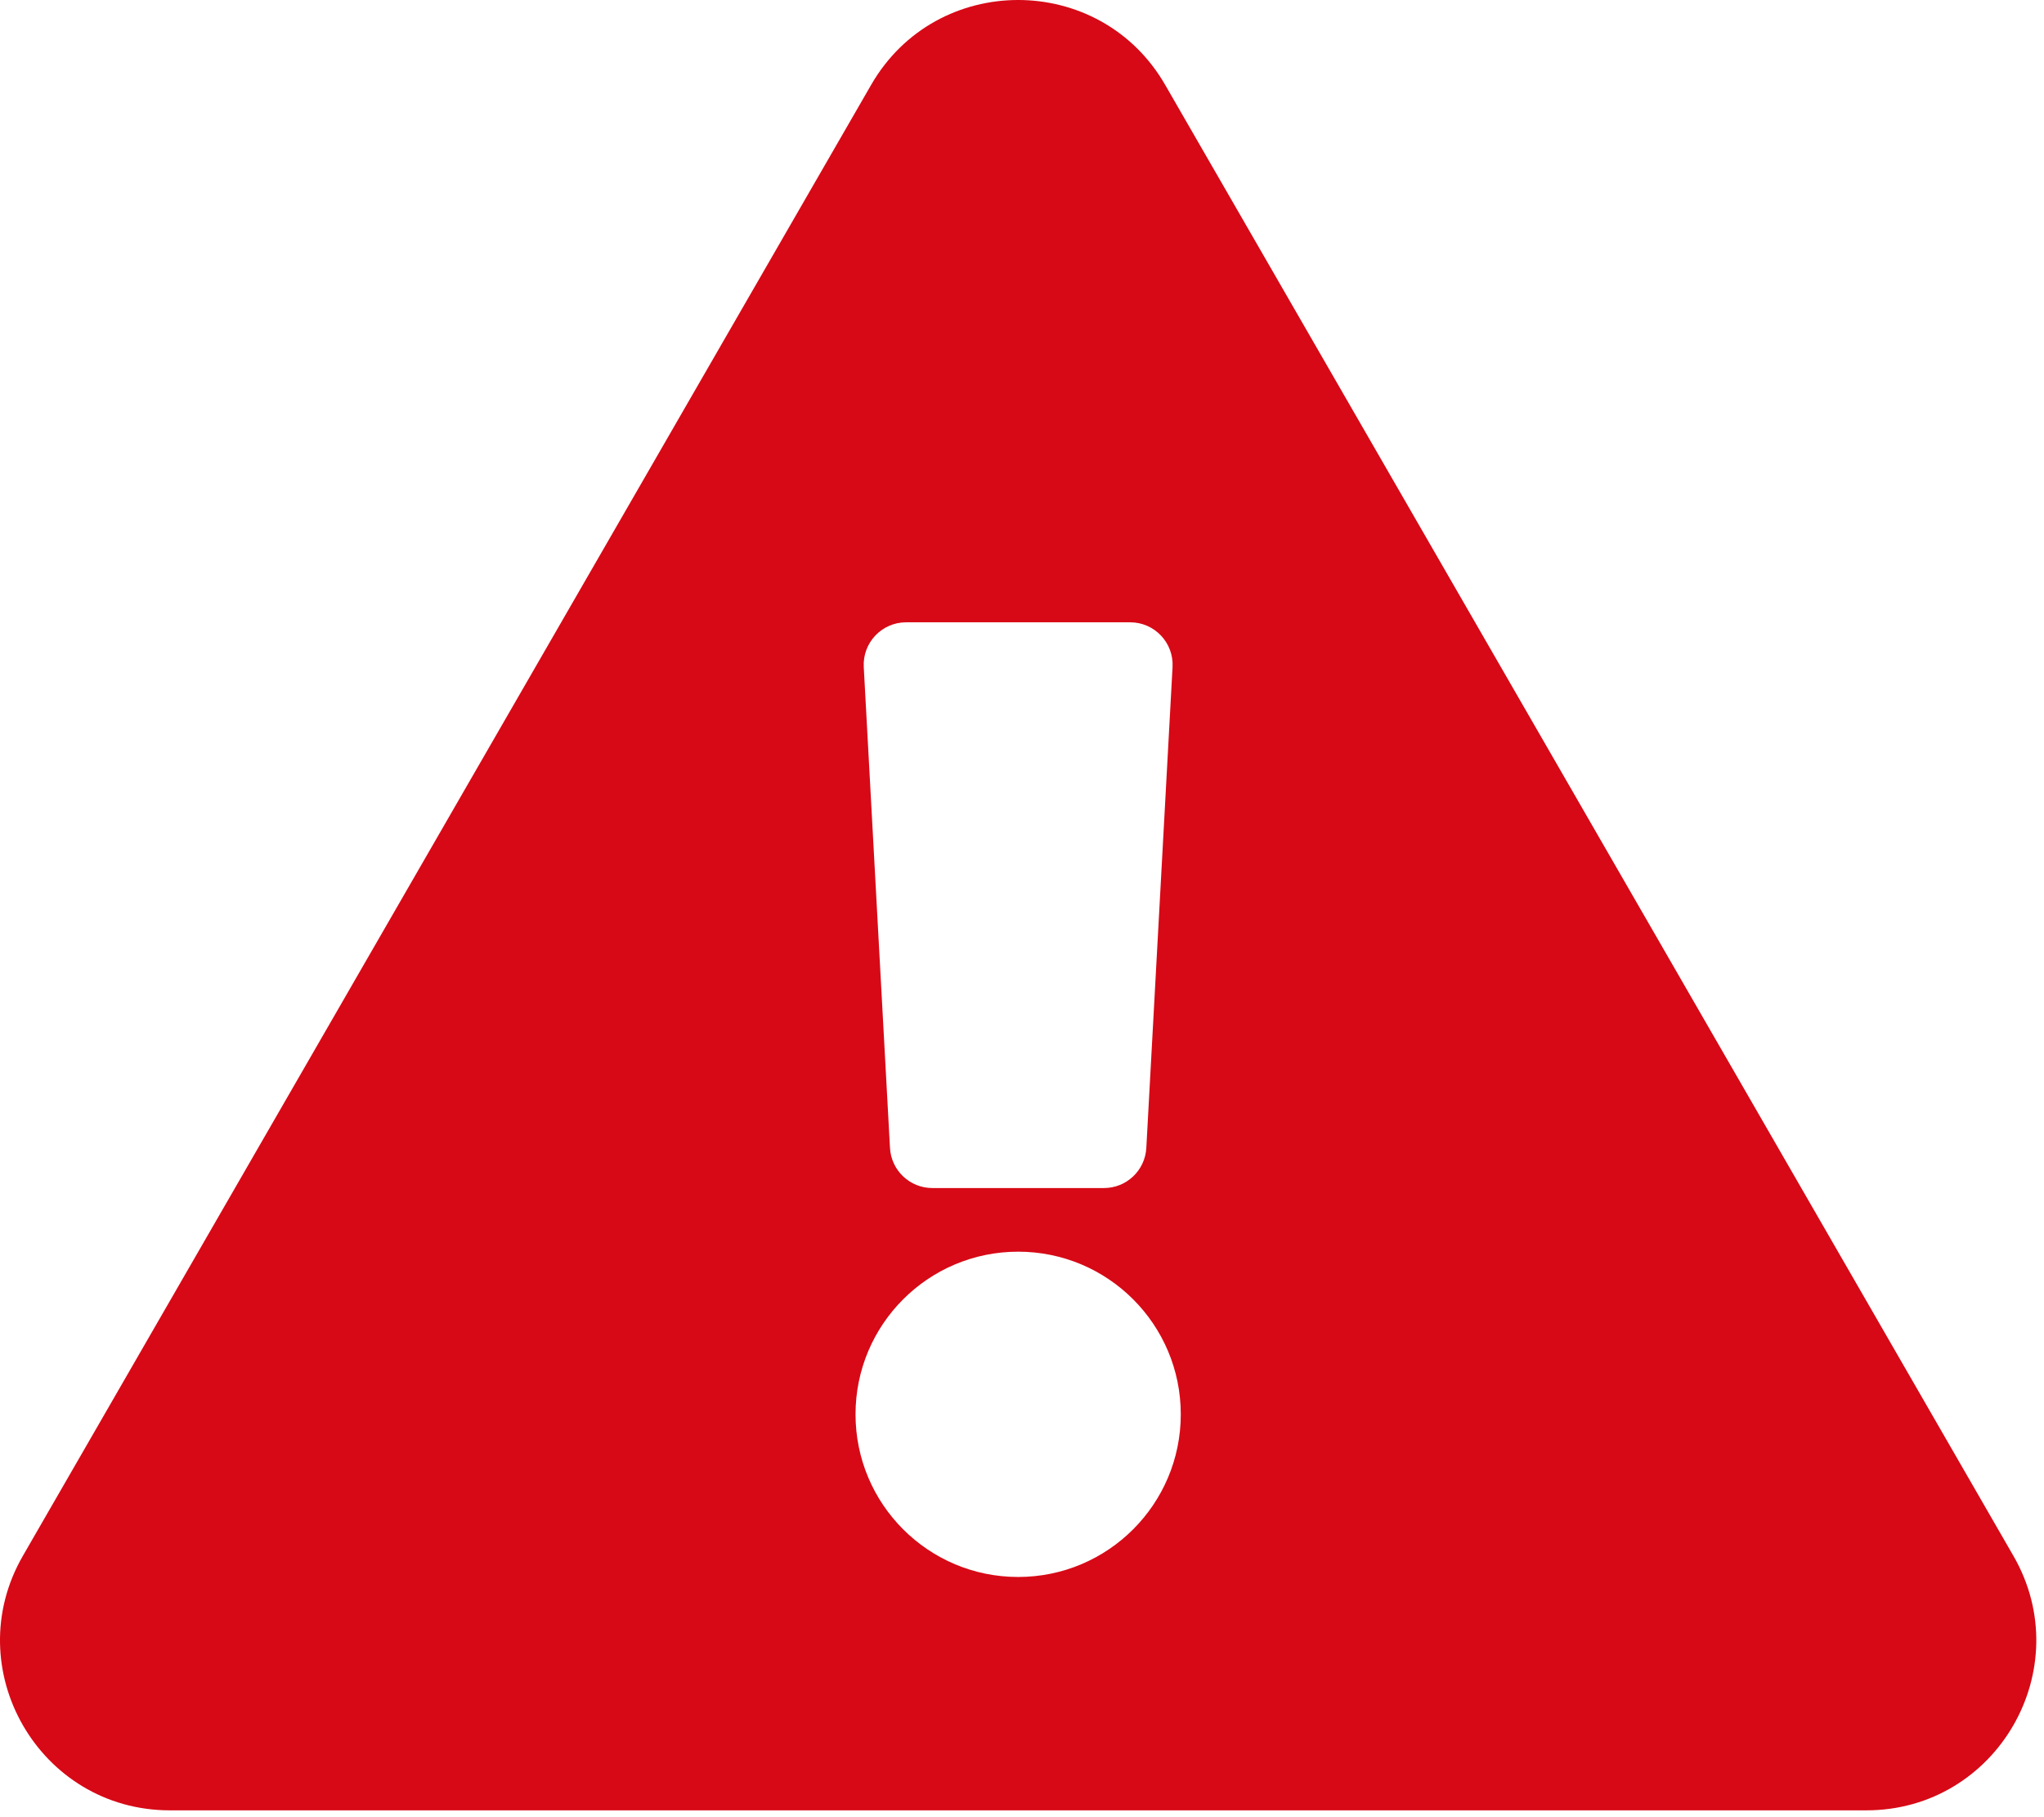 <?xml version="1.0" encoding="UTF-8"?>
<svg width="216px" height="192px" viewBox="0 0 216 192" version="1.1" xmlns="http://www.w3.org/2000/svg" xmlns:xlink="http://www.w3.org/1999/xlink">
    <!-- Generator: Sketch 45.2 (43514) - http://www.bohemiancoding.com/sketch -->
    <title>exclamation-triangle</title>
    <desc>Created with Sketch.</desc>
    <defs></defs>
    <g id="Shared" stroke="none" stroke-width="1" fill="none" fill-rule="evenodd">
        <g id="Artboard" transform="translate(-65, -17)" fill-rule="nonzero" fill="#D70916">
            <g id="exclamation-triangle" transform="translate(65, 17)">
                <path d="M212.765,164.384 C219.661,176.336 211.005,191.277 197.232,191.277 L17.952,191.277 C4.153,191.277 -4.463,176.313 2.42,164.384 L92.061,8.961 C98.96,-2.998 116.239,-2.976 123.126,8.961 L212.765,164.384 Z M107.594,132.25 C98.102,132.25 90.408,139.944 90.408,149.435 C90.408,158.926 98.102,166.62 107.594,166.62 C117.085,166.62 124.779,158.926 124.779,149.435 C124.779,139.944 117.085,132.25 107.594,132.25 Z M91.278,70.479 L94.049,121.287 C94.179,123.665 96.145,125.526 98.525,125.526 L116.662,125.526 C119.043,125.526 121.008,123.665 121.138,121.287 L123.909,70.479 C124.049,67.911 122.005,65.752 119.433,65.752 L95.754,65.752 C93.182,65.752 91.138,67.911 91.278,70.479 L91.278,70.479 Z" id="Shape"></path>
            </g>
        </g>
    </g>
</svg>